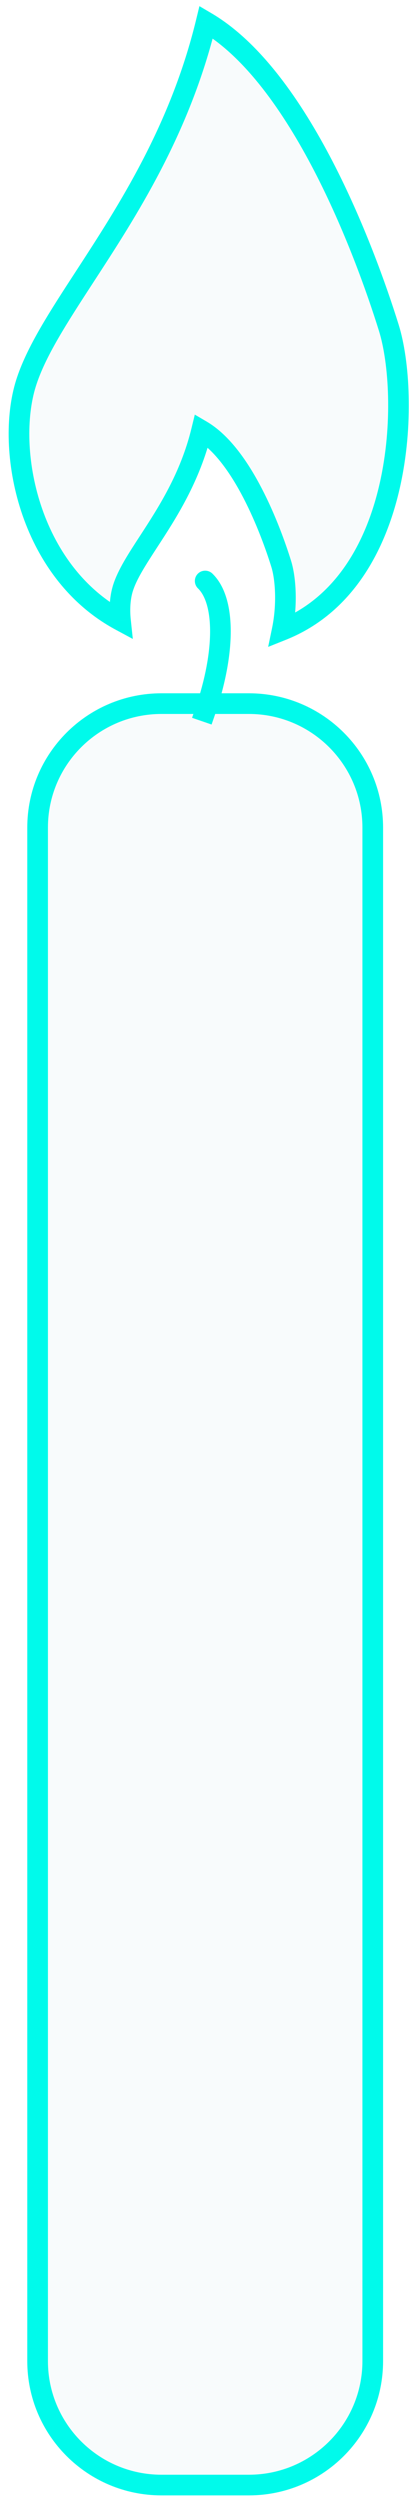 <svg width="20" height="121" viewBox="0 0 20 121" fill="none" xmlns="http://www.w3.org/2000/svg">
<path d="M1.821 40.055C1.821 36.741 4.507 34.055 7.821 34.055H12.051C15.365 34.055 18.051 36.741 18.051 40.055V114.277C18.051 117.591 15.365 120.277 12.051 120.277H7.821C4.507 120.277 1.821 117.591 1.821 114.277V40.055Z" fill="#BDD5DD" fill-opacity="0.1"/>
<path d="M4.102 13.393C2.82 15.365 1.728 17.044 1.255 18.56C0.267 21.725 1.366 27.629 5.835 30.036C5.774 29.451 5.819 28.899 5.954 28.466C6.161 27.805 6.637 27.073 7.196 26.213C8.095 24.83 9.208 23.118 9.761 20.839C11.732 21.999 13.101 25.628 13.619 27.293C13.831 27.977 13.924 29.25 13.664 30.5C19.669 28.095 19.836 19.108 18.831 15.871C17.644 12.053 14.505 3.73 9.984 1.07C8.717 6.296 6.163 10.223 4.102 13.393Z" fill="#BDD5DD" fill-opacity="0.1"/>
<path d="M4.102 13.393L4.521 13.665L4.102 13.393ZM1.255 18.56L1.732 18.709L1.255 18.56ZM5.835 30.036L5.598 30.476L6.432 30.925L6.332 29.983L5.835 30.036ZM5.954 28.466L5.477 28.317L5.954 28.466ZM7.196 26.213L7.615 26.485H7.615L7.196 26.213ZM9.761 20.839L10.014 20.408L9.434 20.067L9.275 20.721L9.761 20.839ZM13.619 27.293L13.141 27.442L13.619 27.293ZM13.664 30.5L13.175 30.398L12.986 31.31L13.85 30.964L13.664 30.5ZM18.831 15.871L18.353 16.02L18.831 15.871ZM9.984 1.07L10.237 0.639L9.657 0.298L9.498 0.953L9.984 1.07ZM9.463 34.27L9.301 34.742L10.246 35.067L10.409 34.595L9.463 34.27ZM10.284 27.761C10.085 27.569 9.768 27.574 9.576 27.773C9.385 27.971 9.39 28.288 9.589 28.48L10.284 27.761ZM2.321 40.055C2.321 37.017 4.783 34.555 7.821 34.555V33.555C4.231 33.555 1.321 36.465 1.321 40.055H2.321ZM7.821 34.555H12.051V33.555H7.821V34.555ZM12.051 34.555C15.088 34.555 17.551 37.017 17.551 40.055H18.551C18.551 36.465 15.641 33.555 12.051 33.555V34.555ZM17.551 40.055V114.277H18.551V40.055H17.551ZM17.551 114.277C17.551 117.314 15.088 119.777 12.051 119.777V120.777C15.641 120.777 18.551 117.867 18.551 114.277H17.551ZM12.051 119.777H7.821V120.777H12.051V119.777ZM7.821 119.777C4.783 119.777 2.321 117.314 2.321 114.277H1.321C1.321 117.867 4.231 120.777 7.821 120.777V119.777ZM2.321 114.277V40.055H1.321V114.277H2.321ZM3.683 13.12C2.415 15.07 1.276 16.814 0.777 18.411L1.732 18.709C2.18 17.273 3.225 15.659 4.521 13.665L3.683 13.12ZM0.777 18.411C0.247 20.11 0.287 22.485 1.023 24.738C1.762 26.999 3.223 29.197 5.598 30.476L6.072 29.596C3.978 28.468 2.655 26.511 1.974 24.427C1.29 22.335 1.274 20.176 1.732 18.709L0.777 18.411ZM6.332 29.983C6.276 29.451 6.321 28.97 6.432 28.615L5.477 28.317C5.317 28.829 5.271 29.451 5.338 30.088L6.332 29.983ZM6.432 28.615C6.613 28.034 7.042 27.367 7.615 26.485L6.777 25.94C6.232 26.778 5.709 27.575 5.477 28.317L6.432 28.615ZM7.615 26.485C8.513 25.105 9.672 23.328 10.247 20.957L9.275 20.721C8.745 22.908 7.677 24.556 6.777 25.94L7.615 26.485ZM9.507 21.27C10.364 21.774 11.146 22.862 11.791 24.107C12.426 25.332 12.888 26.626 13.141 27.442L14.096 27.145C13.832 26.296 13.351 24.942 12.679 23.647C12.018 22.371 11.129 21.064 10.014 20.408L9.507 21.27ZM13.141 27.442C13.325 28.034 13.419 29.22 13.175 30.398L14.154 30.601C14.428 29.281 14.337 27.921 14.096 27.145L13.141 27.442ZM13.85 30.964C17.071 29.674 18.68 26.636 19.364 23.608C20.048 20.581 19.84 17.435 19.308 15.723L18.353 16.02C18.827 17.544 19.039 20.51 18.389 23.387C17.739 26.263 16.262 28.921 13.479 30.036L13.85 30.964ZM19.308 15.723C18.71 13.797 17.618 10.732 16.102 7.806C14.595 4.9 12.626 2.045 10.237 0.639L9.73 1.501C11.862 2.755 13.723 5.391 15.214 8.266C16.694 11.121 17.765 14.127 18.353 16.02L19.308 15.723ZM9.498 0.953C8.253 6.086 5.745 9.949 3.683 13.12L4.521 13.665C6.582 10.497 9.181 6.506 10.47 1.188L9.498 0.953ZM10.409 34.595C10.914 33.126 11.174 31.73 11.174 30.56C11.174 29.414 10.923 28.379 10.284 27.761L9.589 28.48C9.932 28.812 10.174 29.502 10.174 30.56C10.174 31.593 9.942 32.877 9.463 34.27L10.409 34.595Z" fill="#00FAEB"/>
</svg>
